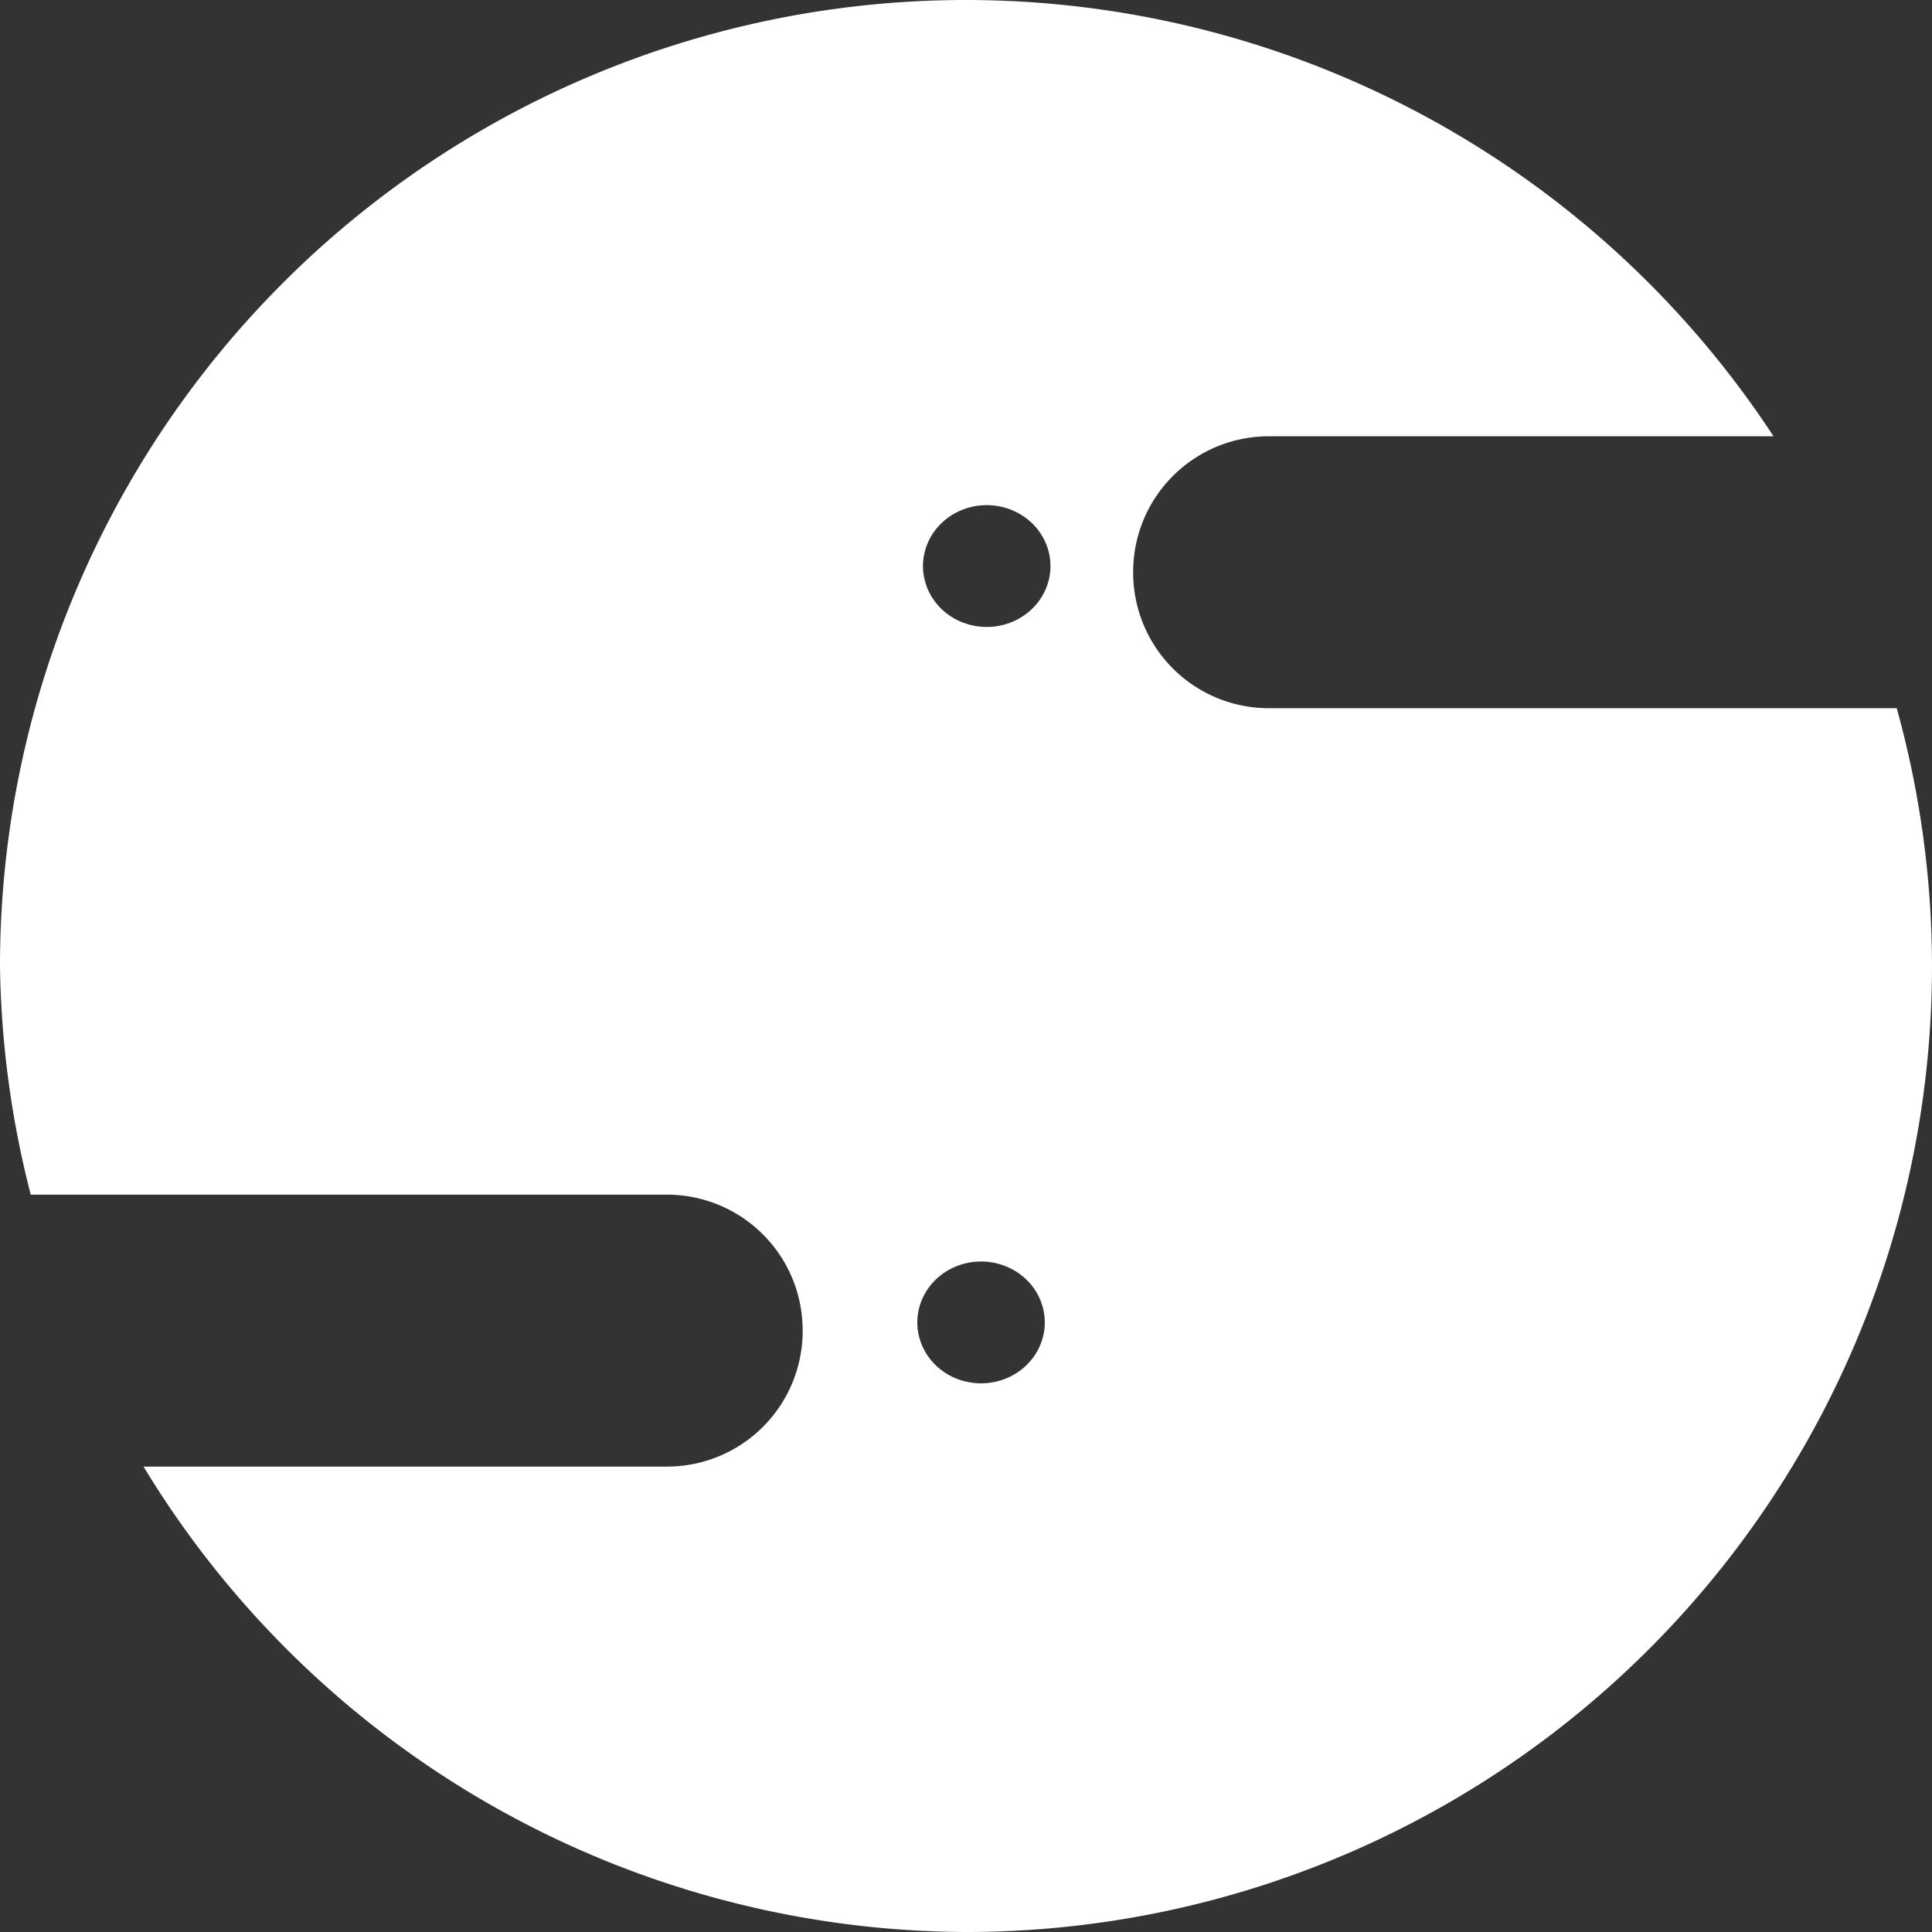 <?xml version="1.0" encoding="UTF-8" standalone="no"?>
<!-- Created with Inkscape (http://www.inkscape.org/) -->

<svg
   width="3.73in"
   height="3.73in"
   viewBox="0 0 358.115 358.115"
   version="1.1"
   id="svg1"
   inkscape:version="1.3.2 (091e20e, 2023-11-25, custom)"
   sodipodi:docname="logo.svg"
   xmlns:inkscape="http://www.inkscape.org/namespaces/inkscape"
   xmlns:sodipodi="http://sodipodi.sourceforge.net/DTD/sodipodi-0.dtd"
   xmlns="http://www.w3.org/2000/svg"
   xmlns:svg="http://www.w3.org/2000/svg">
  <rect x="0" y="0" width="358.115" height="358.115" fill="#333333" stroke="none"/>
  <sodipodi:namedview
     id="namedview1"
     pagecolor="#ffffff"
     bordercolor="#000000"
     borderopacity="0.25"
     inkscape:showpageshadow="2"
     inkscape:pageopacity="0.0"
     inkscape:pagecheckerboard="0"
     inkscape:deskcolor="#d1d1d1"
     inkscape:document-units="in"
     showgrid="false"
     showguides="true"
     inkscape:zoom="0.67331124"
     inkscape:cx="476.74832"
     inkscape:cy="514.62085"
     inkscape:window-width="1920"
     inkscape:window-height="991"
     inkscape:window-x="-9"
     inkscape:window-y="-9"
     inkscape:window-maximized="1"
     inkscape:current-layer="layer1">
    <inkscape:grid
       id="grid2"
       units="in"
       originx="-580.947"
       originy="-28.546"
       spacingx="96"
       spacingy="96"
       empcolor="#0099e5"
       empopacity="0.302"
       color="#0099e5"
       opacity="0.149"
       empspacing="5"
       dotted="false"
       gridanglex="30"
       gridanglez="30"
       visible="false" />
  </sodipodi:namedview>
  <defs
     id="defs1" />
  <g
     inkscape:label="Layer 1"
     inkscape:groupmode="layer"
     id="layer1"
     transform="translate(-580.948,-28.546)">
    <path
       d="m 760.006,28.546 a 179.058,179.058 0 0 0 -179.059,179.059 179.058,179.058 0 0 0 5.701,42.383 h 117.877 c 13.963,0 25.205,11.242 25.205,25.205 0,13.963 -11.242,25.203 -25.205,25.203 h -96.975 a 179.058,179.058 0 0 0 152.455,86.266 179.058,179.058 0 0 0 179.057,-179.057 179.058,179.058 0 0 0 -6.537,-47.785 H 816.192 c -13.963,0 -25.205,-11.242 -25.205,-25.205 0,-13.963 11.242,-25.203 25.205,-25.203 h 93.496 A 179.058,179.058 0 0 0 760.006,28.546 Z m 3.842,93.635 A 11.815,11.29 0 0 1 775.662,133.47 11.815,11.29 0 0 1 763.848,144.759 11.815,11.29 0 0 1 752.033,133.47 11.815,11.29 0 0 1 763.848,122.181 Z m -1.051,140.199 a 11.815,11.29 0 0 1 11.814,11.291 11.815,11.29 0 0 1 -11.814,11.289 11.815,11.29 0 0 1 -11.814,-11.289 11.815,11.29 0 0 1 11.814,-11.291 z"
       style="fill:#ffffff;fill-opacity:1"
       id="path5"
       inkscape:export-filename="logowhite.svg"
       inkscape:export-xdpi="96"
       inkscape:export-ydpi="96" />
  </g>
</svg>
